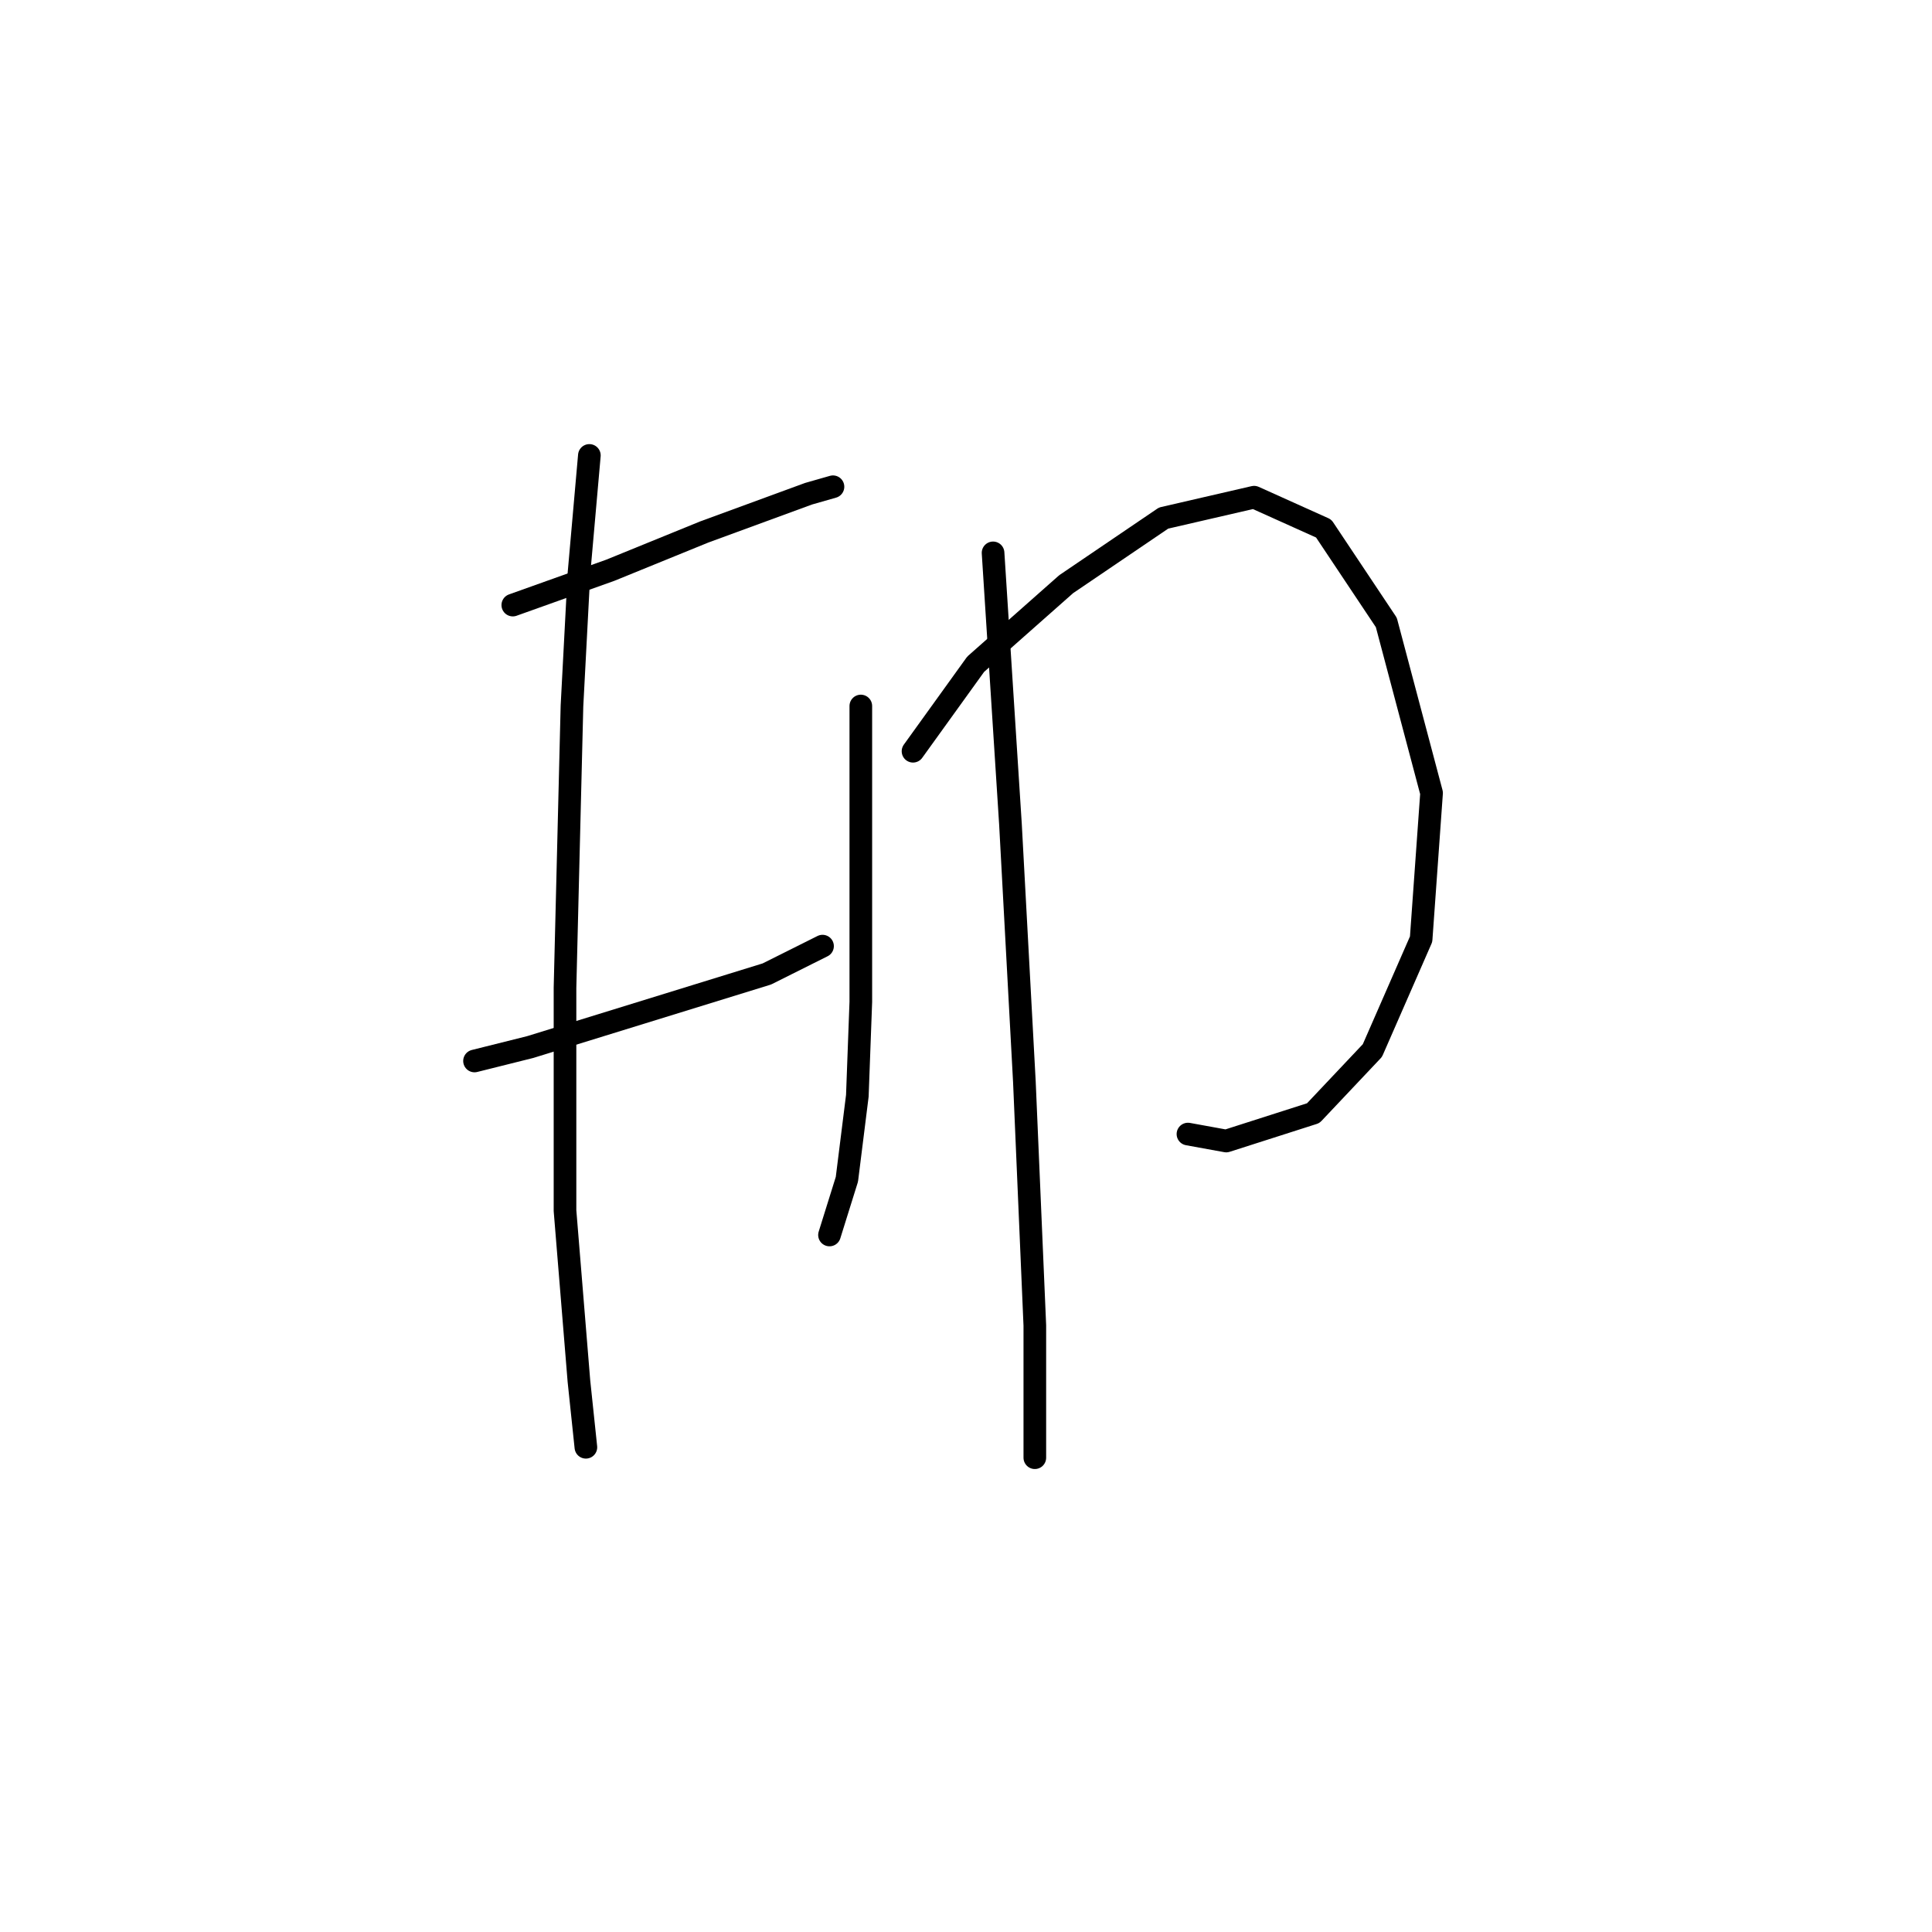 <?xml version="1.0" standalone="no"?>
    <svg width="256" height="256" xmlns="http://www.w3.org/2000/svg" version="1.1">
    <polyline stroke="black" stroke-width="3" stroke-linecap="round" fill="transparent" stroke-linejoin="round" points="67.949 80.176 80.861 75.564 93.312 70.492 107.146 65.419 110.374 64.497 110.374 64.497 " />
        <polyline stroke="black" stroke-width="3" stroke-linecap="round" fill="transparent" stroke-linejoin="round" points="62.877 140.585 70.255 138.74 101.612 129.056 108.99 125.367 108.99 125.367 " />
        <polyline stroke="black" stroke-width="3" stroke-linecap="round" fill="transparent" stroke-linejoin="round" points="78.094 60.347 76.711 76.025 75.789 93.549 74.866 130.901 74.866 160.414 76.711 183.009 77.633 191.771 77.633 191.771 " />
        <polyline stroke="black" stroke-width="3" stroke-linecap="round" fill="transparent" stroke-linejoin="round" points="114.063 93.549 114.063 110.15 114.063 118.45 114.063 132.745 113.602 145.196 112.218 156.263 109.913 163.642 109.913 163.642 " />
        <polyline stroke="black" stroke-width="3" stroke-linecap="round" fill="transparent" stroke-linejoin="round" points="120.98 99.543 129.281 88.015 141.27 77.409 154.182 68.647 166.172 65.88 175.394 70.031 183.695 82.481 189.69 105.077 188.306 124.445 181.85 139.201 174.011 147.502 162.483 151.191 157.41 150.269 157.41 150.269 " />
        <polyline stroke="black" stroke-width="3" stroke-linecap="round" fill="transparent" stroke-linejoin="round" points="131.586 73.258 133.892 109.227 135.737 143.351 137.12 175.631 137.12 193.154 137.12 193.154 " />
        </svg>